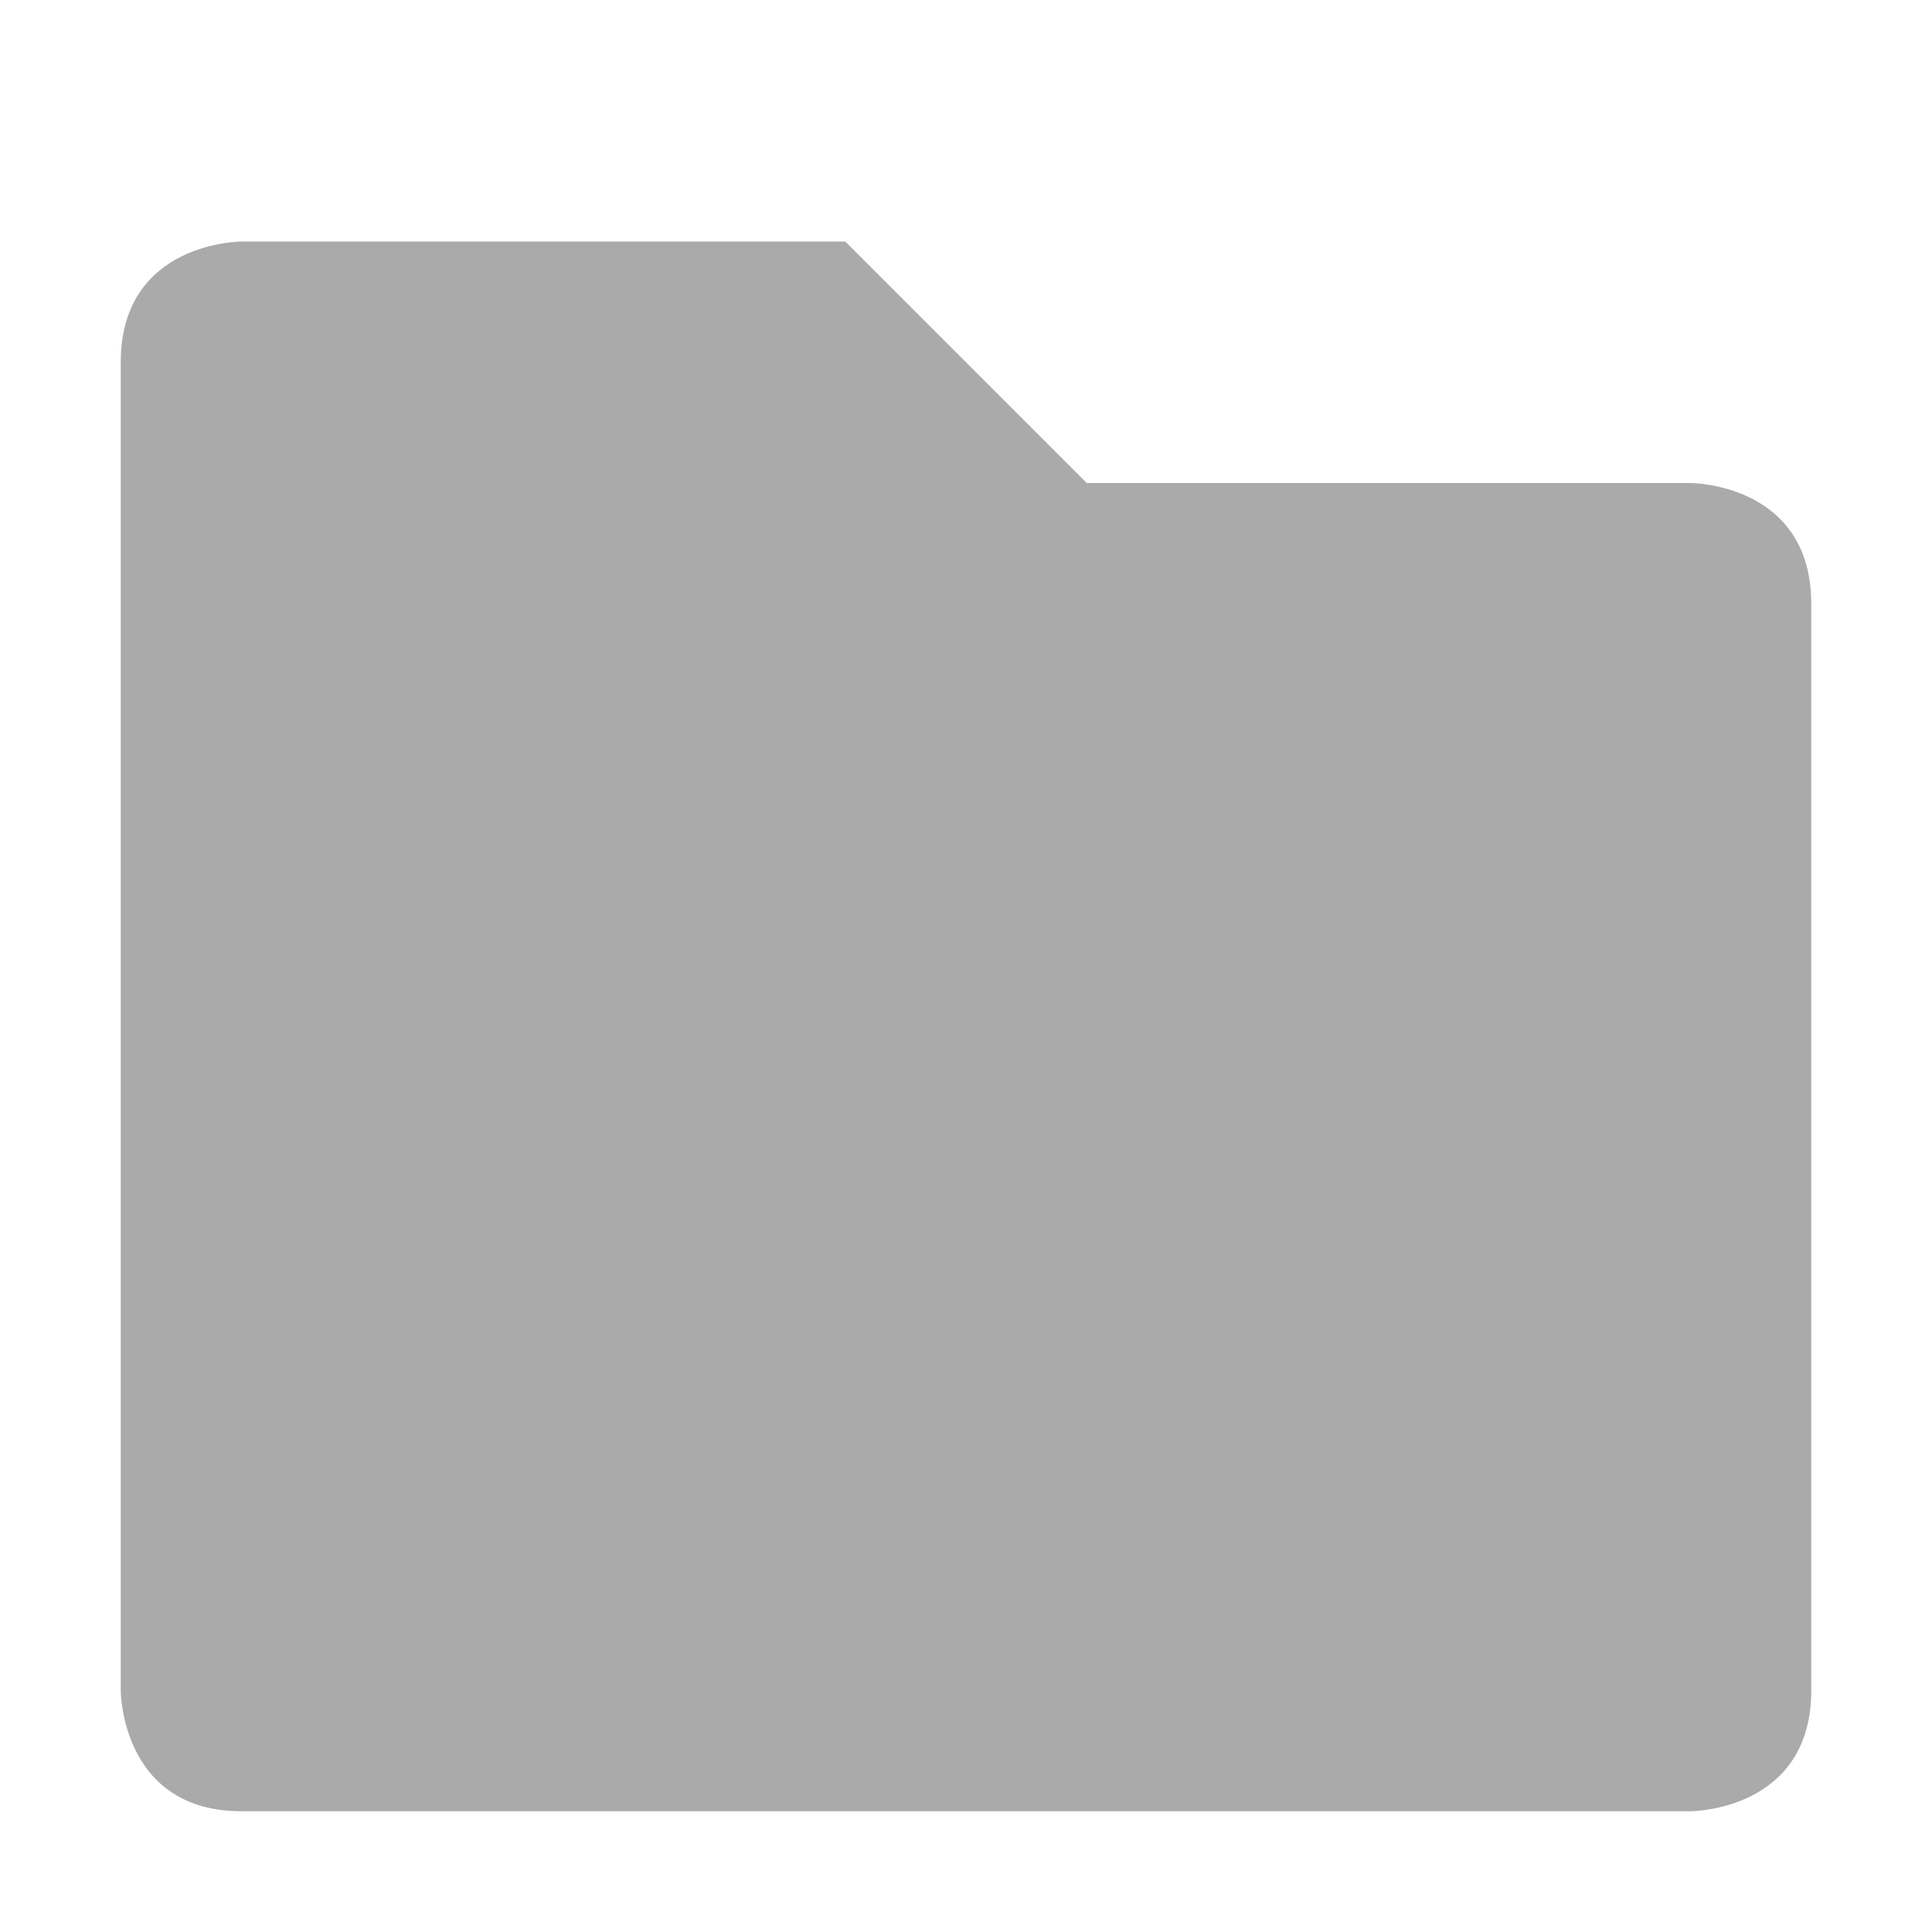 <svg xmlns="http://www.w3.org/2000/svg" width="16" height="16" version="1.1">
 <path style="fill:#aaaaaa" d="M 1,3 V 14 C 1,14 1,15 2,15 H 14 C 14,15 15,15 15,14 V 5 C 15,4 14,4 14,4 H 9 L 7,2 H 2 C 2,2 1,2 1,3 Z"/>
</svg>
